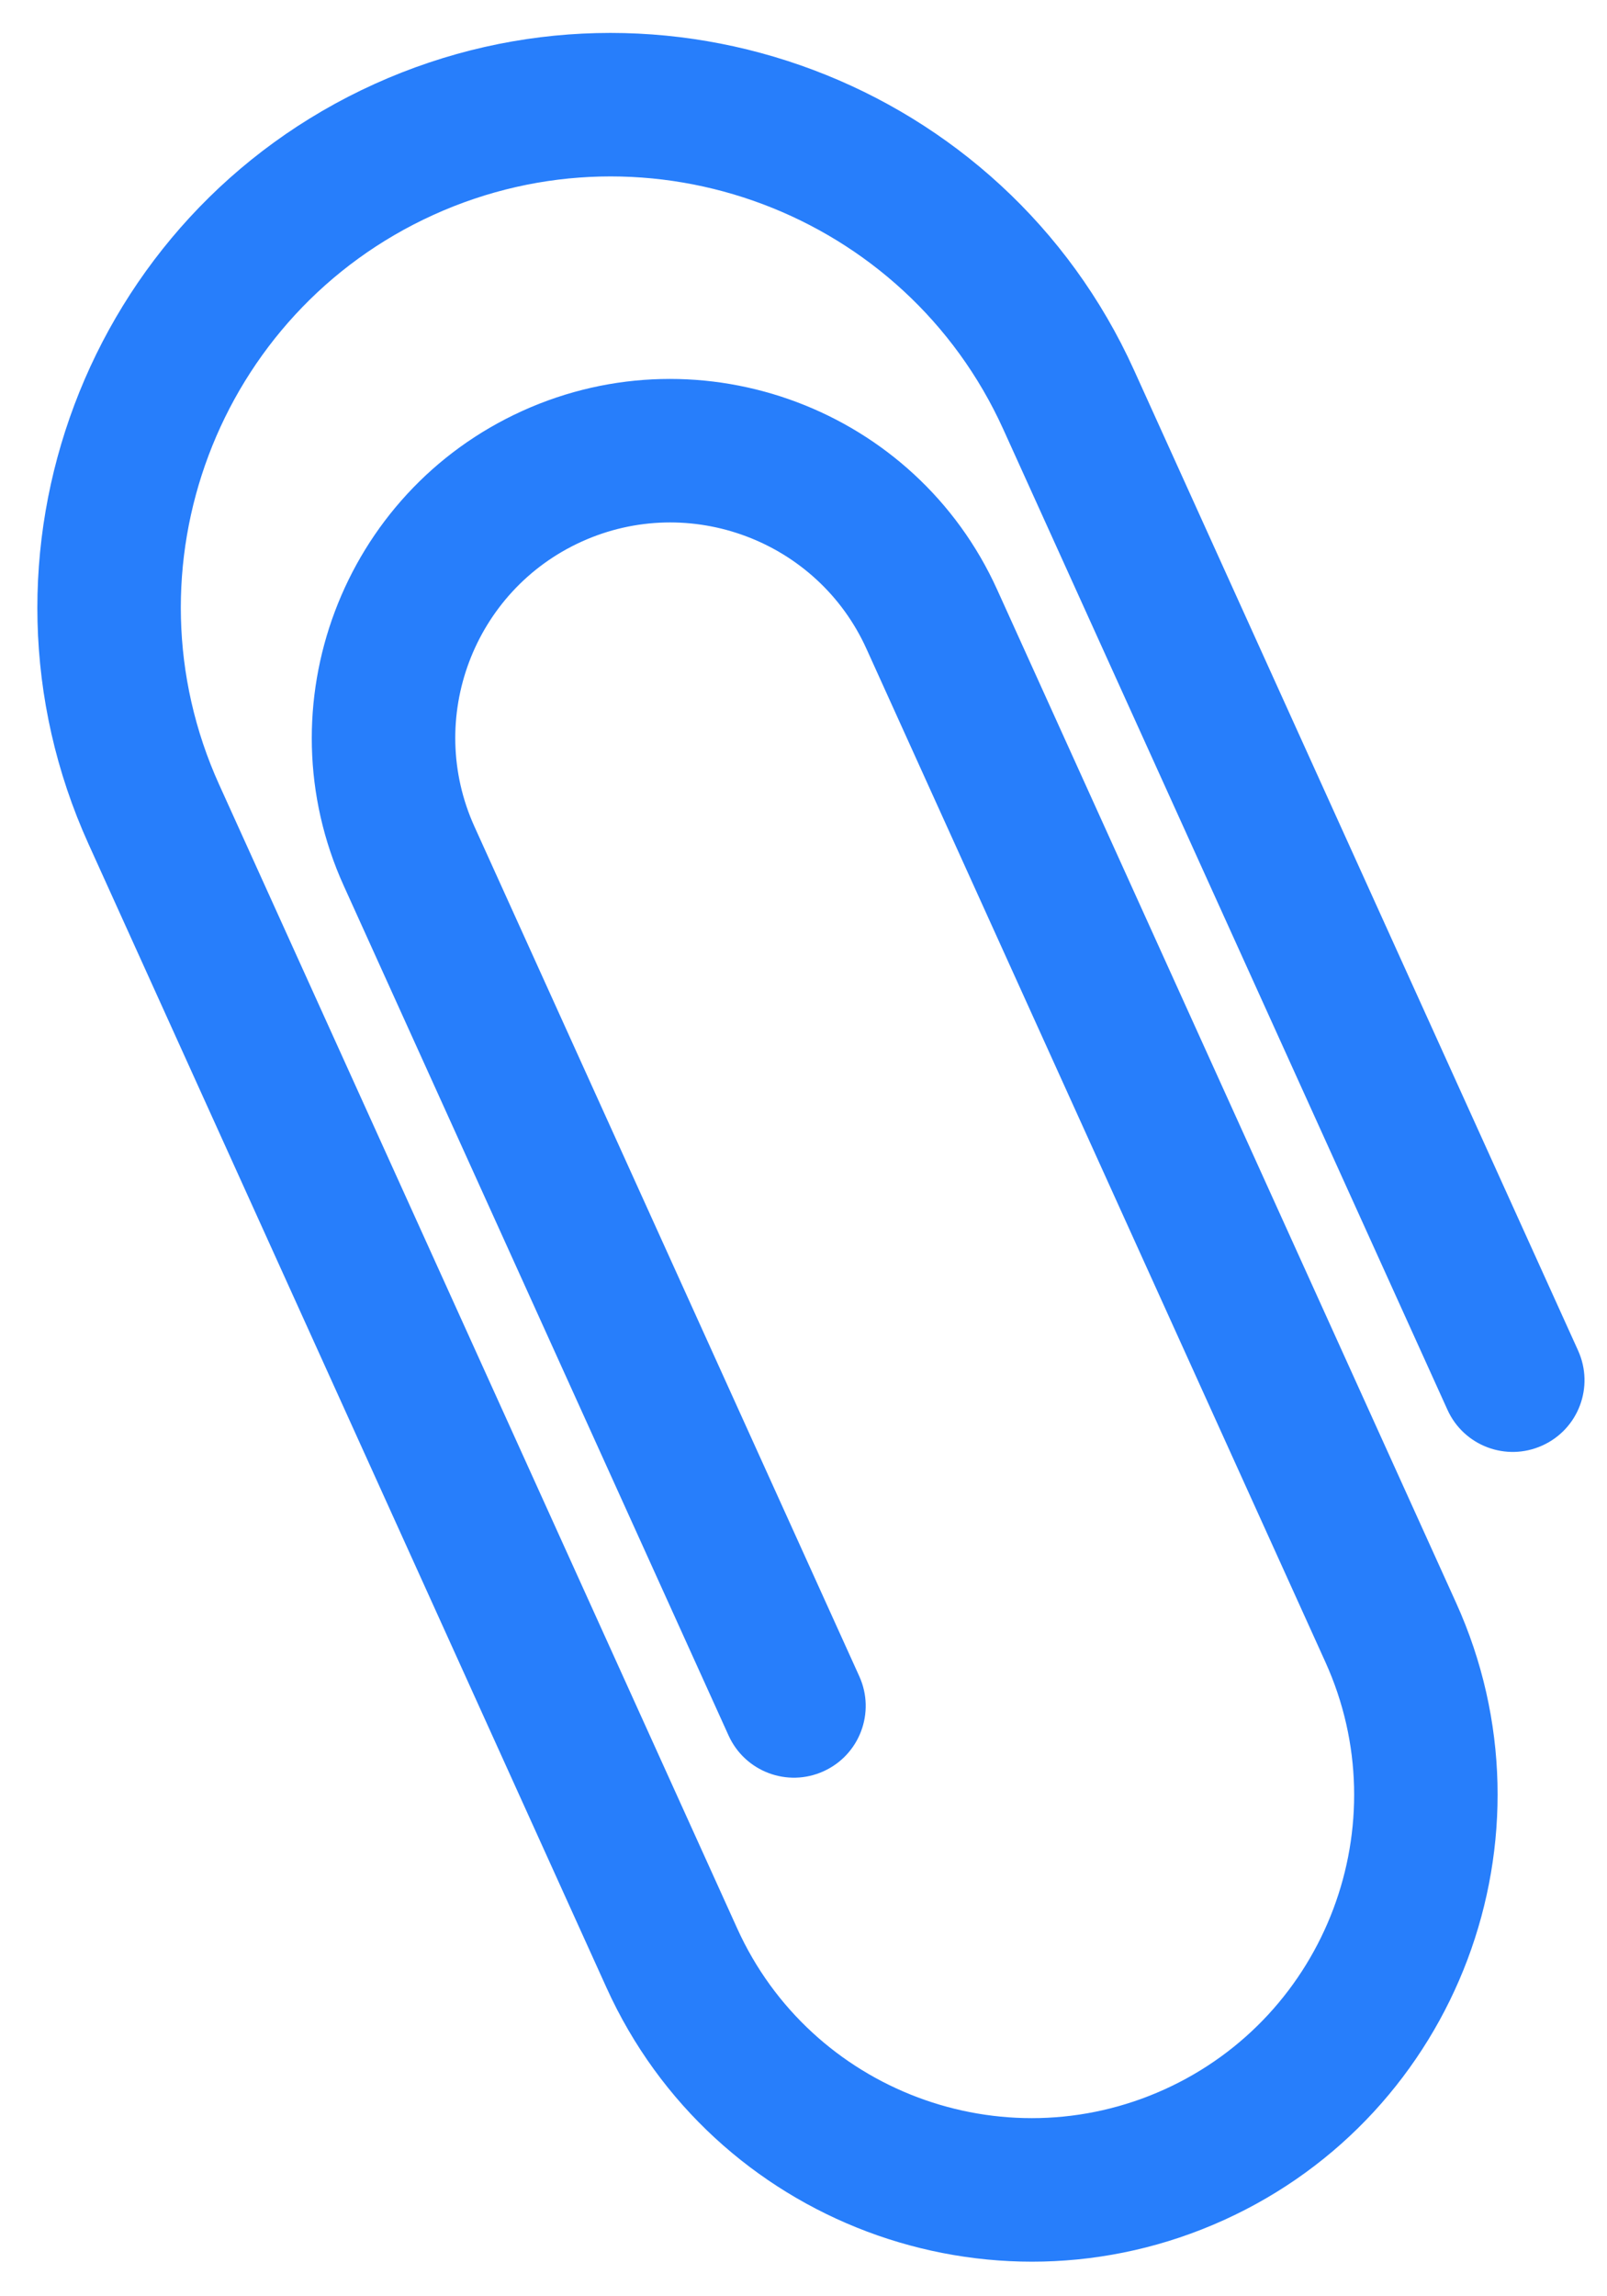 <svg width="21" height="30" viewBox="0 0 21 30" fill="none" xmlns="http://www.w3.org/2000/svg">
<path d="M4.893 1.098C1.126 2.805 -0.55 7.258 1.156 11.025L7.926 25.969C9.313 29.03 12.931 30.392 15.992 29.005C19.052 27.619 20.414 24 19.028 20.94L13.031 7.704C11.965 5.349 9.181 4.302 6.827 5.368C4.473 6.435 3.425 9.218 4.492 11.572L9.521 22.674C9.735 23.146 10.29 23.355 10.762 23.141C11.234 22.927 11.443 22.372 11.229 21.9L6.2 10.799C5.56 9.386 6.188 7.716 7.601 7.076C9.013 6.436 10.684 7.065 11.323 8.477L17.32 21.714C18.28 23.832 17.337 26.337 15.218 27.297C13.099 28.257 10.594 27.314 9.634 25.195L2.864 10.251C1.584 7.426 2.841 4.087 5.667 2.806C8.492 1.526 11.831 2.783 13.111 5.609L18.915 18.418C19.128 18.89 19.683 19.099 20.155 18.885C20.628 18.671 20.836 18.117 20.622 17.644L14.819 4.835C13.113 1.068 8.66 -0.608 4.893 1.098Z" fill="#277EFB"/>
</svg>

